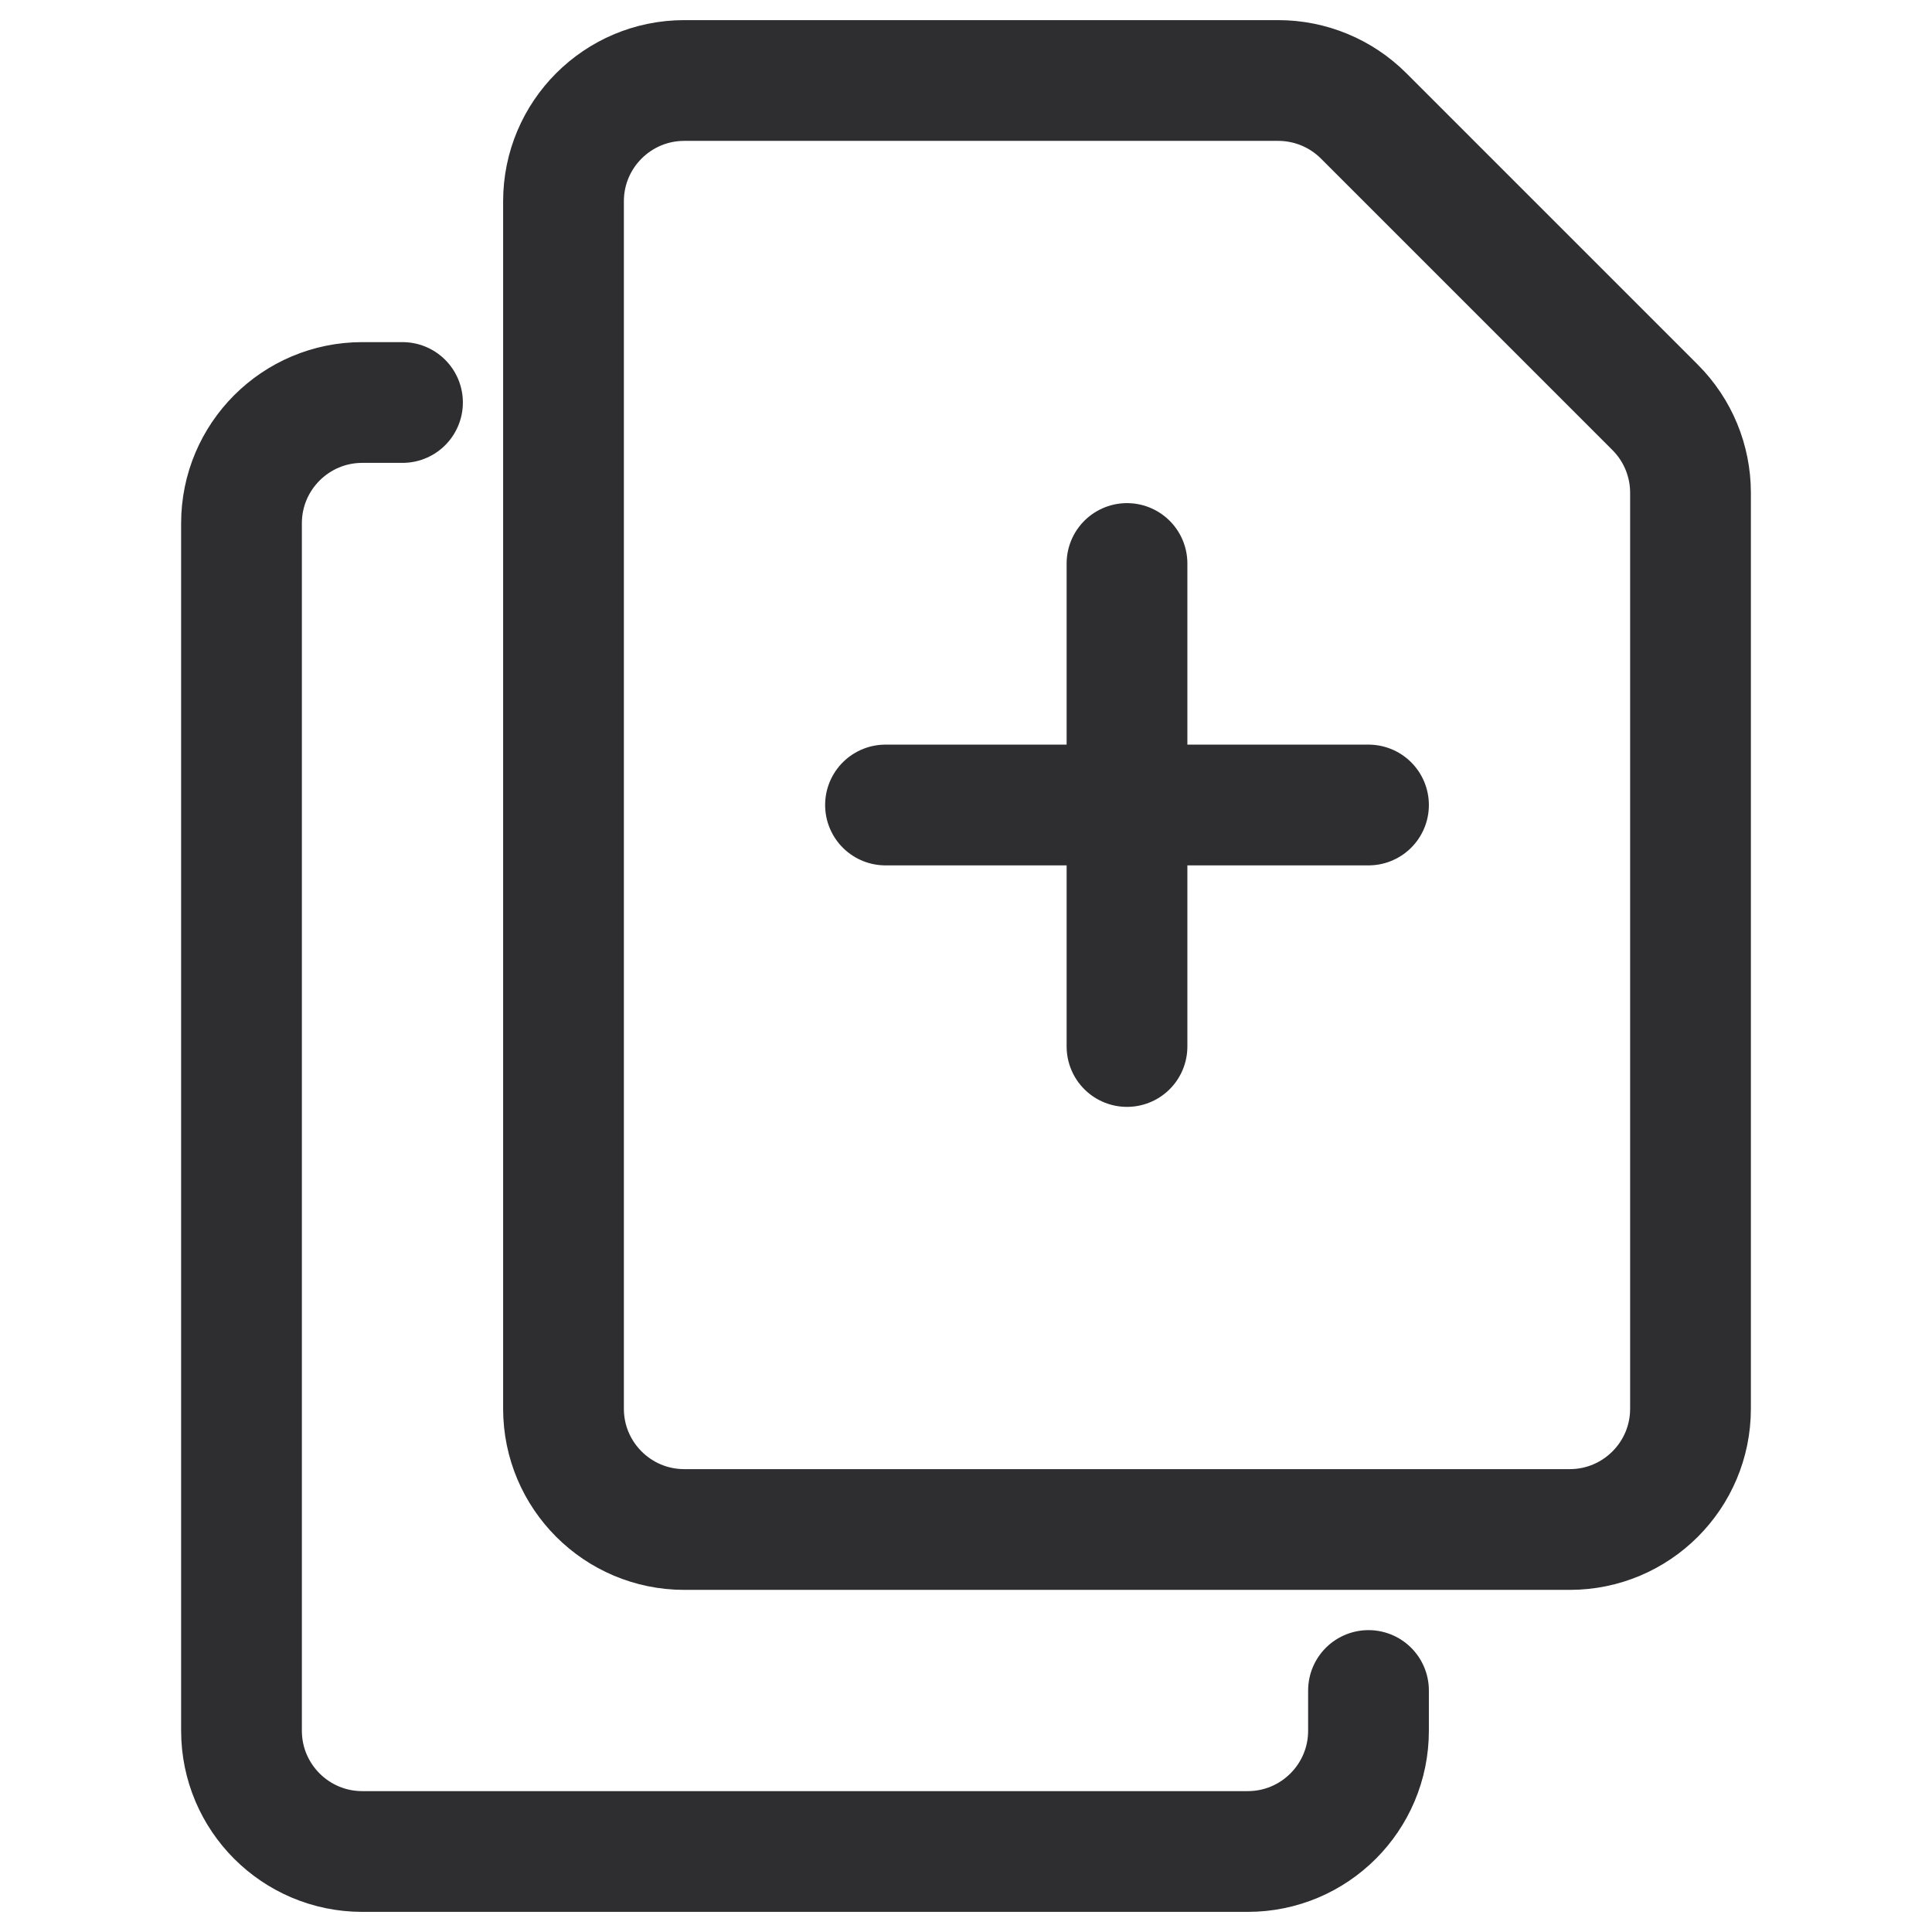 <svg width="24" height="24" viewBox="0 0 24 24" fill="none" xmlns="http://www.w3.org/2000/svg">
<path d="M17 21V21.5C17 22.328 16.328 23 15.5 23H4.5C3.672 23 3 22.328 3 21.5V6.5C3 5.672 3.672 5 4.5 5H5" stroke="#2E2D30" stroke-width="1.5" stroke-linecap="round" stroke-linejoin="round"/>
<path d="M7 17.5V2.5C7 1.672 7.672 1 8.5 1H15.879C16.276 1 16.658 1.158 16.939 1.439L20.561 5.061C20.842 5.342 21 5.723 21 6.121V17.5C21 18.328 20.328 19 19.5 19H8.5C7.672 19 7 18.328 7 17.5Z" stroke="#2E2D30" stroke-width="1.5" stroke-linecap="round" stroke-linejoin="round"/>
<path d="M14 7V13M17 10H11" stroke="#2E2D30" stroke-width="1.5" stroke-linecap="round" stroke-linejoin="round"/>
</svg>
